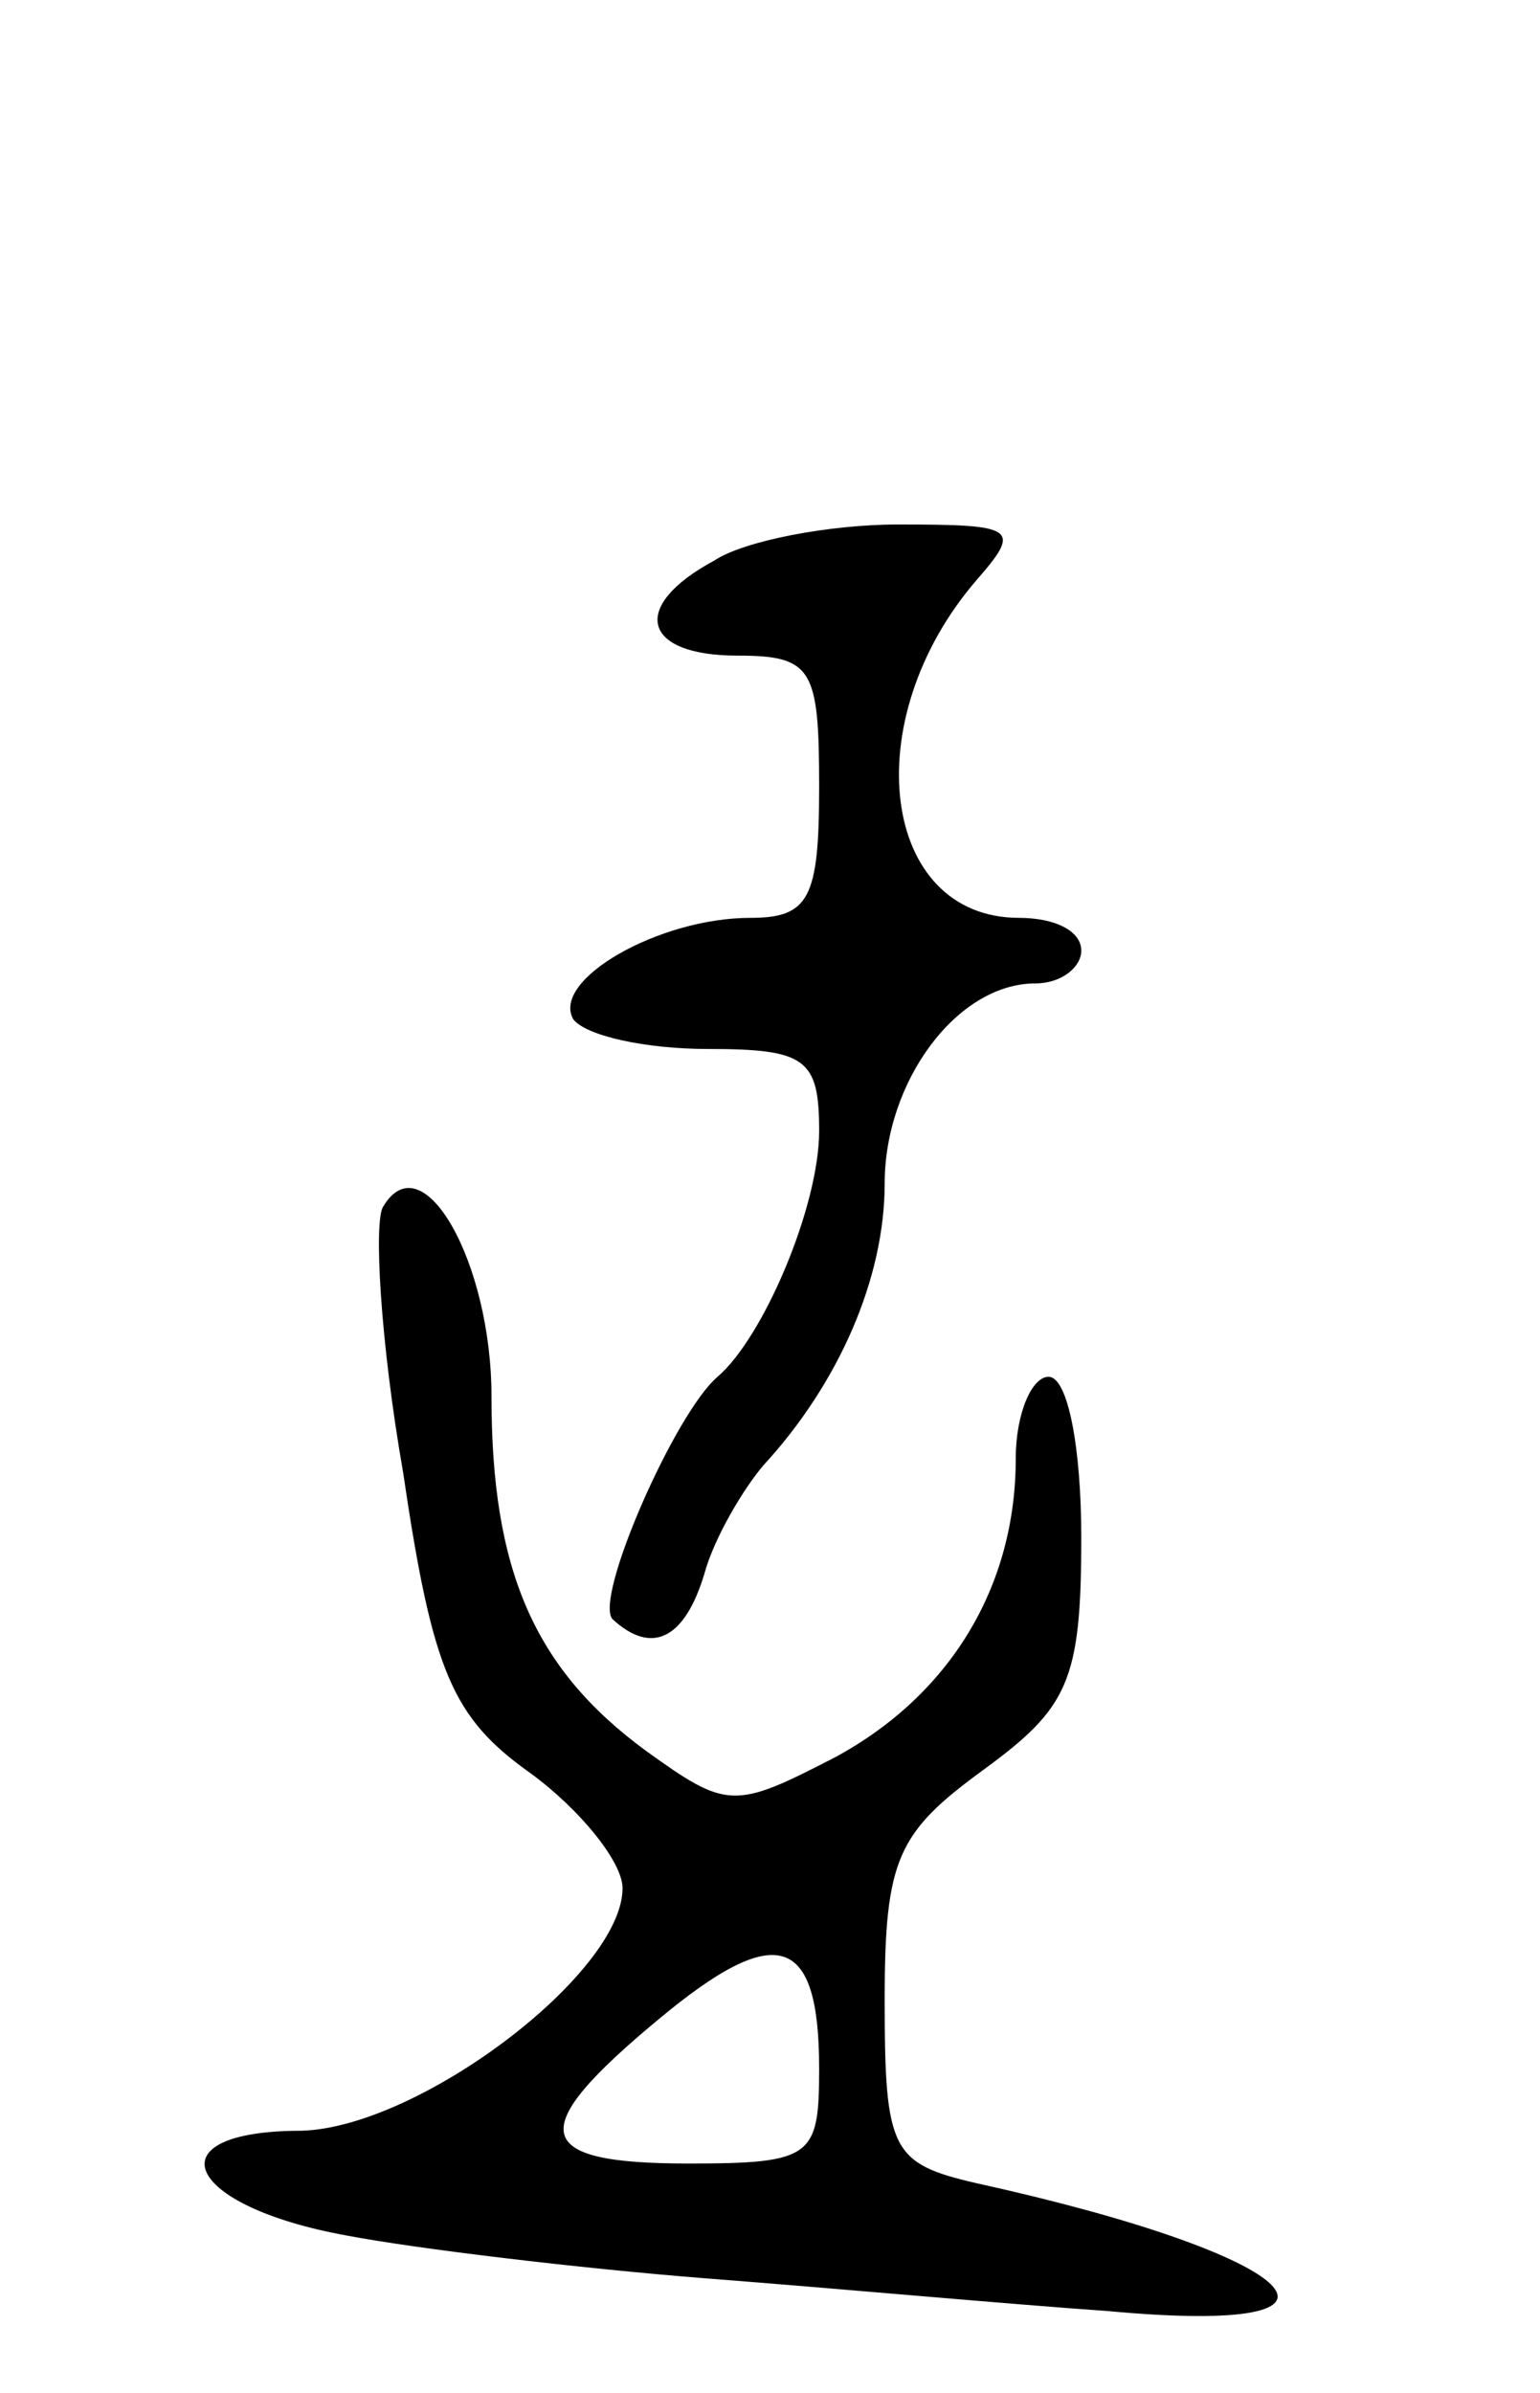 <svg version="1.0" xmlns="http://www.w3.org/2000/svg"
 width="47pt" height="73pt" viewBox="0 0 47 73"
 preserveAspectRatio="xMidYMid meet">
<g transform="translate(0,73) scale(0.1,-0.1)"
fill="#000000" stroke="none">
<path d="M218 559 c-26 -14 -22 -29 7 -29 23 0 25 -4 25 -40 0 -34 -3 -40 -21
-40 -28 0 -61 -19 -54 -31 4 -5 22 -9 41 -9 30 0 34 -3 34 -25 0 -23 -17 -63
-31 -75 -13 -11 -38 -68 -32 -74 12 -11 22 -6 28 14 3 11 12 26 18 33 23 25
37 57 37 86 0 31 22 61 46 61 8 0 14 5 14 10 0 6 -8 10 -19 10 -42 0 -50 60
-13 103 14 16 12 17 -24 17 -21 0 -47 -5 -56 -11z"/>
<path d="M117 362 c-3 -4 -1 -41 6 -81 9 -61 15 -75 39 -92 15 -11 28 -27 28
-35 0 -26 -62 -73 -98 -74 -46 0 -36 -23 14 -32 21 -4 71 -10 109 -13 39 -3
94 -8 123 -10 86 -8 60 17 -40 39 -26 6 -28 10 -28 56 0 43 4 51 30 70 26 19
30 27 30 71 0 27 -4 49 -10 49 -5 0 -10 -11 -10 -25 0 -39 -20 -72 -55 -91
-31 -16 -33 -16 -58 2 -34 25 -47 55 -47 108 0 41 -21 78 -33 58z m133 -263
c0 -27 -2 -29 -40 -29 -48 0 -50 10 -9 44 36 30 49 26 49 -15z"/>
</g>
</svg>
